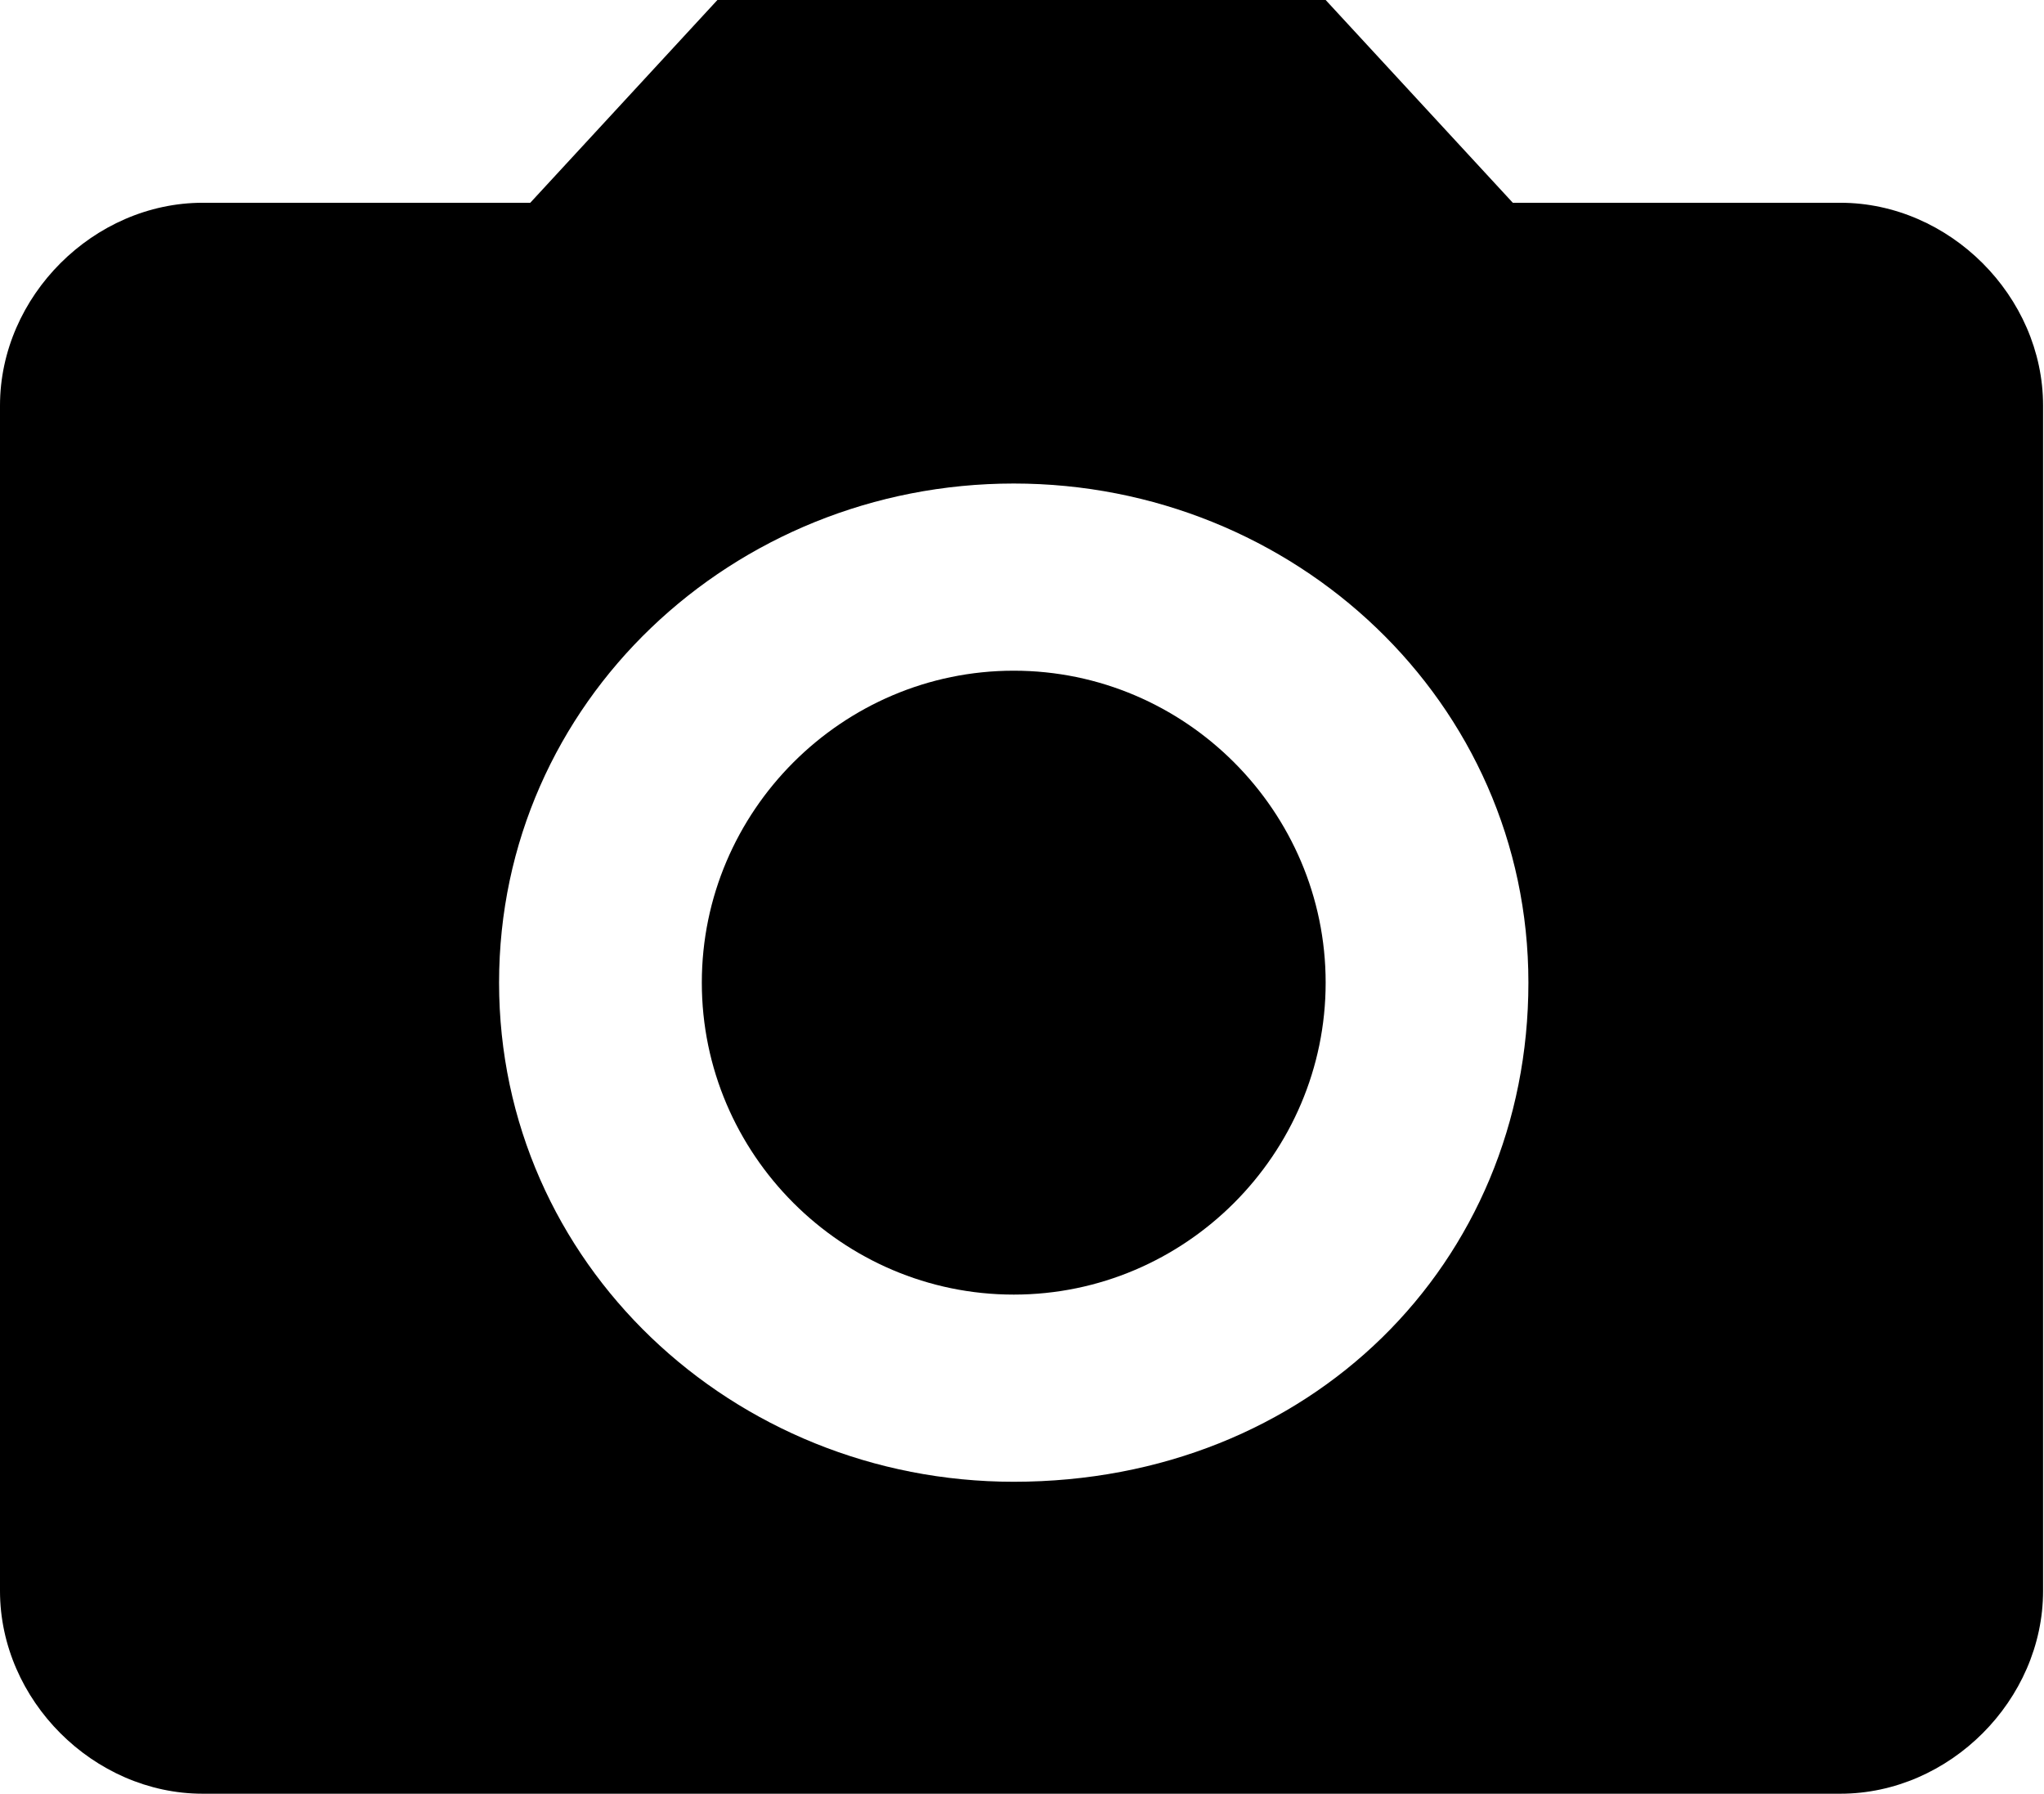 <?xml version="1.0" standalone="no"?><!DOCTYPE svg PUBLIC "-//W3C//DTD SVG 1.1//EN" "http://www.w3.org/Graphics/SVG/1.1/DTD/svg11.dtd"><svg t="1638965103256" class="icon" viewBox="0 0 1167 1024" version="1.1" xmlns="http://www.w3.org/2000/svg" p-id="13210" xmlns:xlink="http://www.w3.org/1999/xlink" width="227.93" height="200"><defs><style type="text/css"></style></defs><path d="M578.783 382.887c97.948 0 178.087 80.139 178.087 178.087s-80.139 178.087-178.087 178.087-178.087-80.139-178.087-178.087S480.835 382.887 578.783 382.887" p-id="13211"></path><path d="M578.783 845.913c-160.278 0-293.843-124.661-293.843-284.939s133.565-284.939 293.843-284.939 293.843 124.661 293.843 284.939S747.965 845.913 578.783 845.913L578.783 845.913zM409.6 0 302.748 115.757 115.757 115.757C53.426 115.757 0 169.183 0 231.513l0 676.73c0 62.33 53.426 115.757 115.757 115.757l934.957 0c62.33 0 115.757-53.426 115.757-115.757L1166.47 231.513c0-62.33-53.426-115.757-115.757-115.757L863.722 115.757 756.87 0 409.6 0z" p-id="13212"></path></svg>